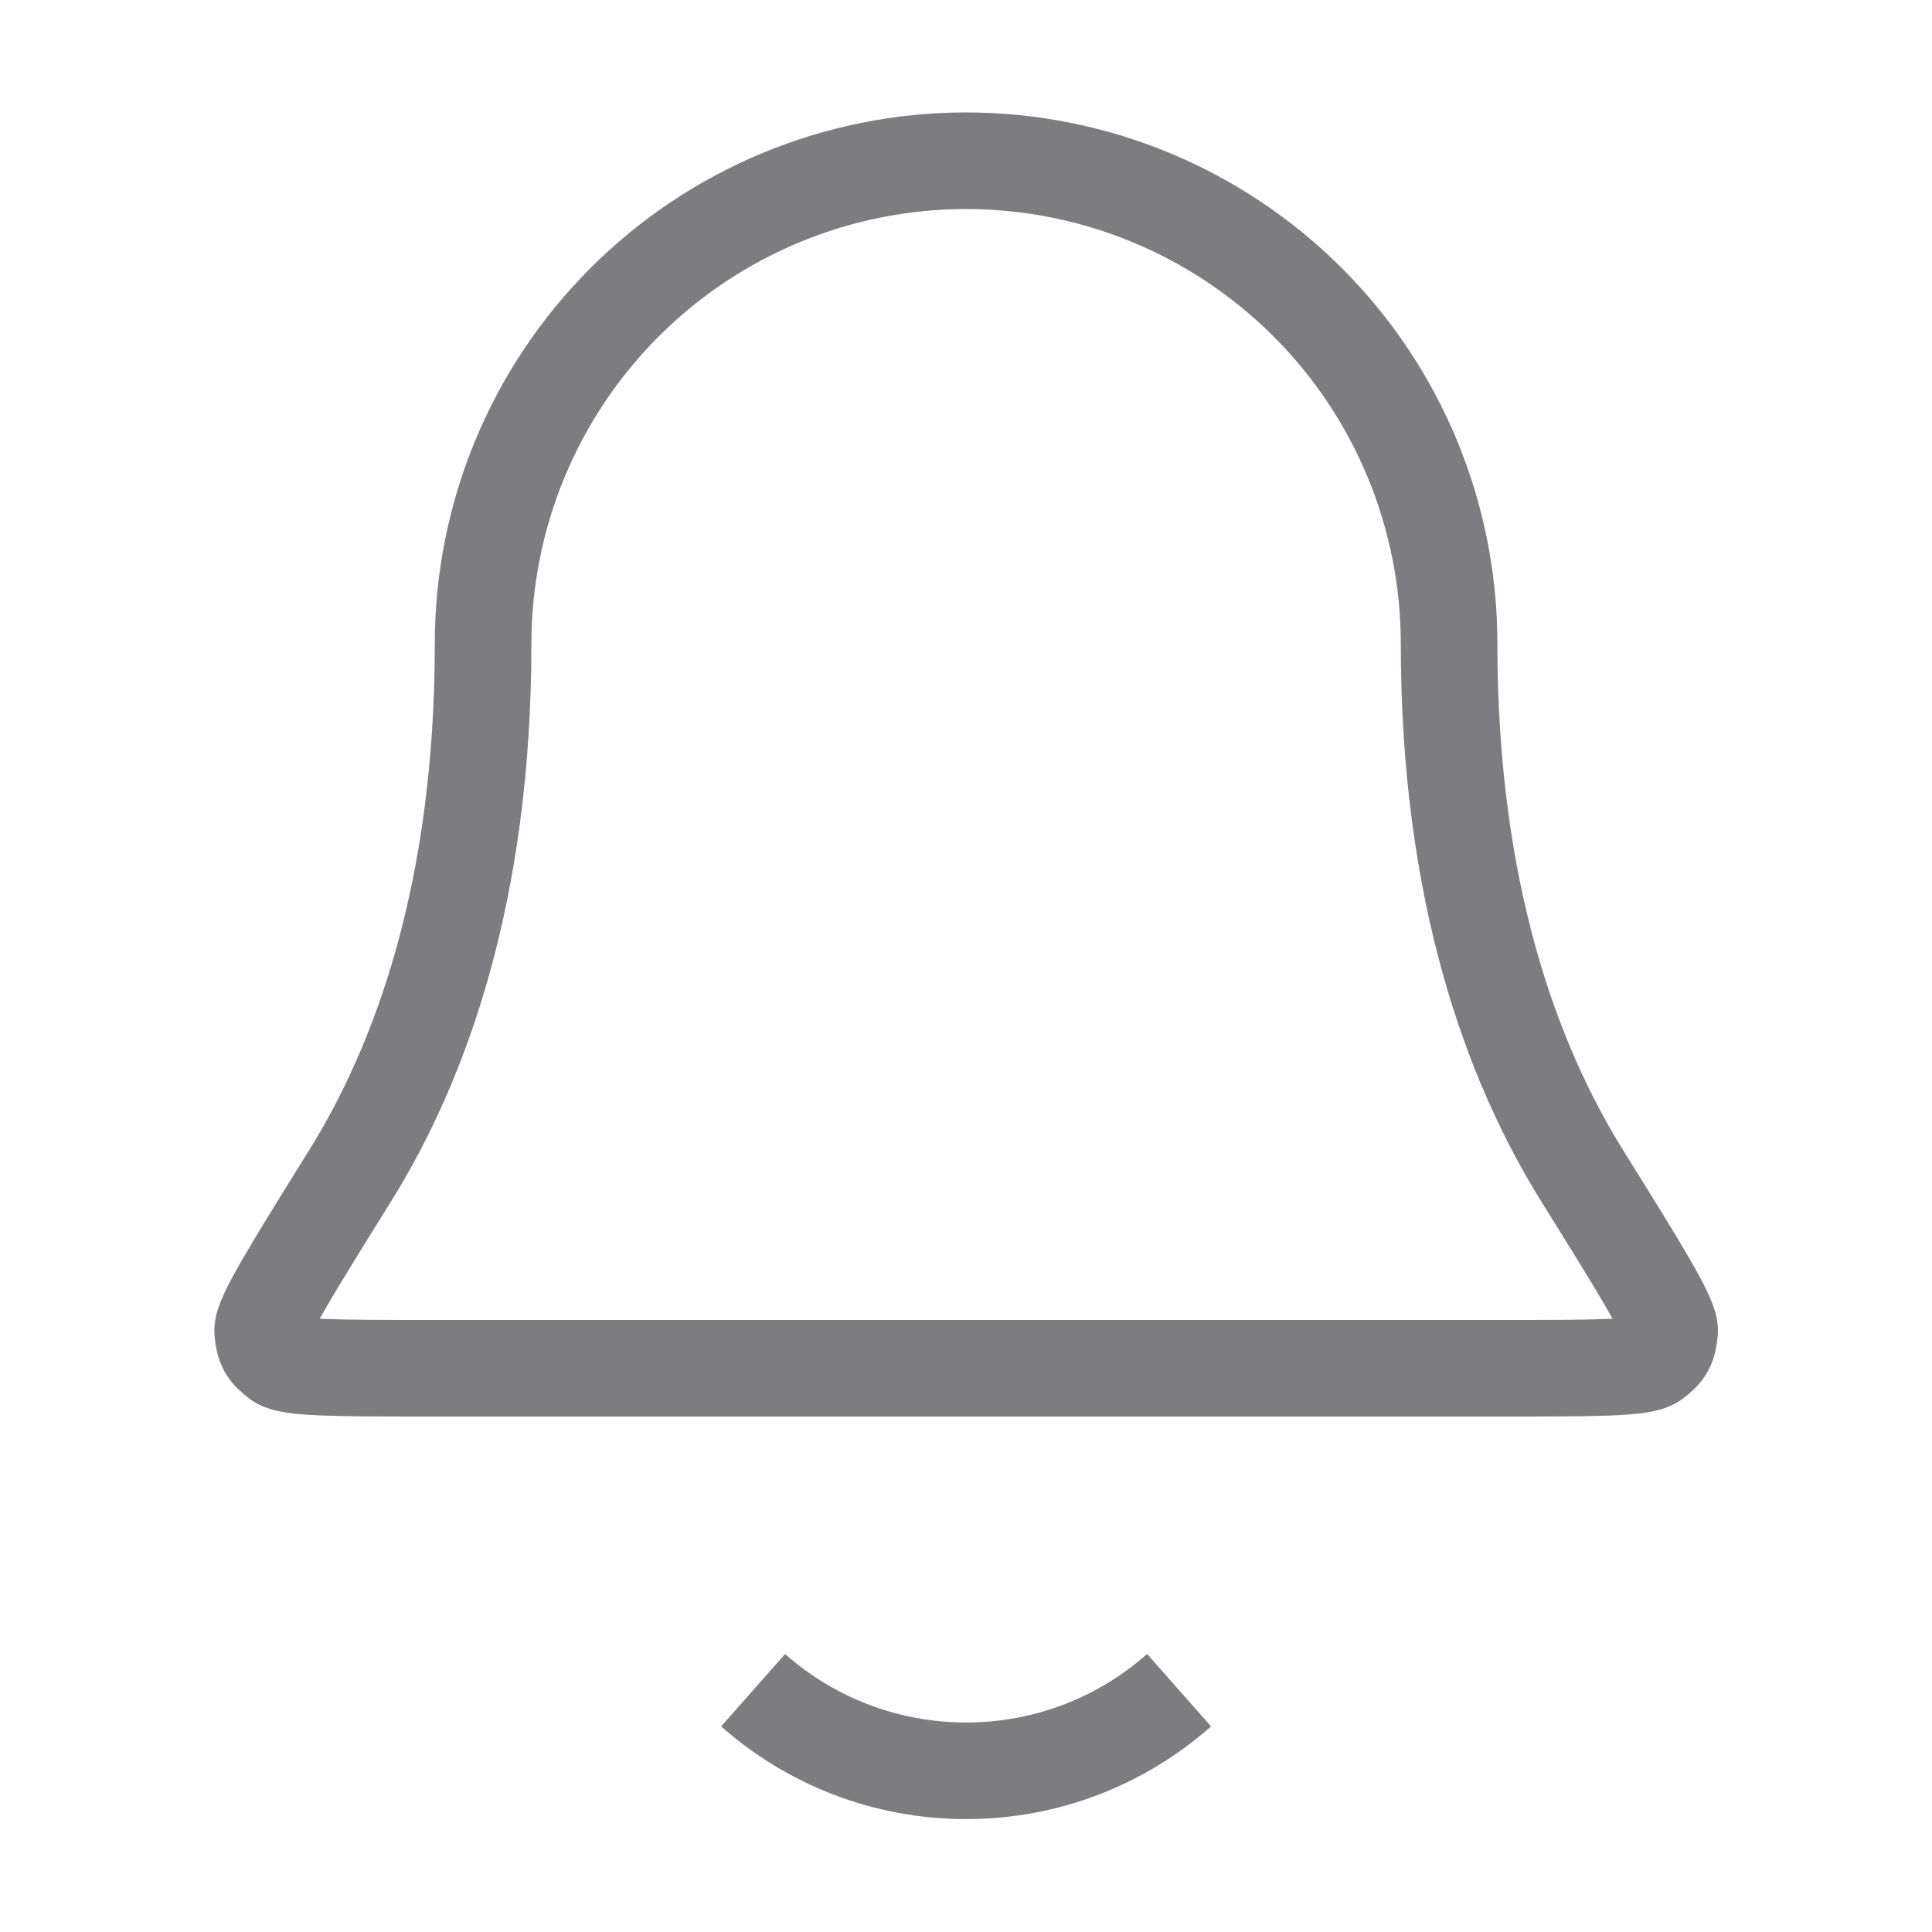 <svg width="20" height="20" viewBox="0 0 20 20" fill="none" xmlns="http://www.w3.org/2000/svg">
<path d="M7.796 17.497C8.384 18.016 9.156 18.331 10.001 18.331C10.847 18.331 11.618 18.016 12.206 17.497M15.001 6.664C15.001 5.338 14.475 4.066 13.537 3.129C12.599 2.191 11.327 1.664 10.001 1.664C8.675 1.664 7.403 2.191 6.466 3.129C5.528 4.066 5.001 5.338 5.001 6.664C5.001 9.239 4.352 11.002 3.626 12.169C3.014 13.152 2.708 13.644 2.719 13.781C2.731 13.933 2.764 13.991 2.886 14.082C2.997 14.164 3.495 14.164 4.492 14.164H15.511C16.508 14.164 17.006 14.164 17.116 14.082C17.239 13.991 17.271 13.933 17.284 13.781C17.295 13.644 16.989 13.152 16.377 12.169C15.651 11.002 15.001 9.239 15.001 6.664Z" stroke="#7D7D81" strokeWidth="1.667" strokeLinecap="round" strokeLinejoin="round"/>
</svg>

